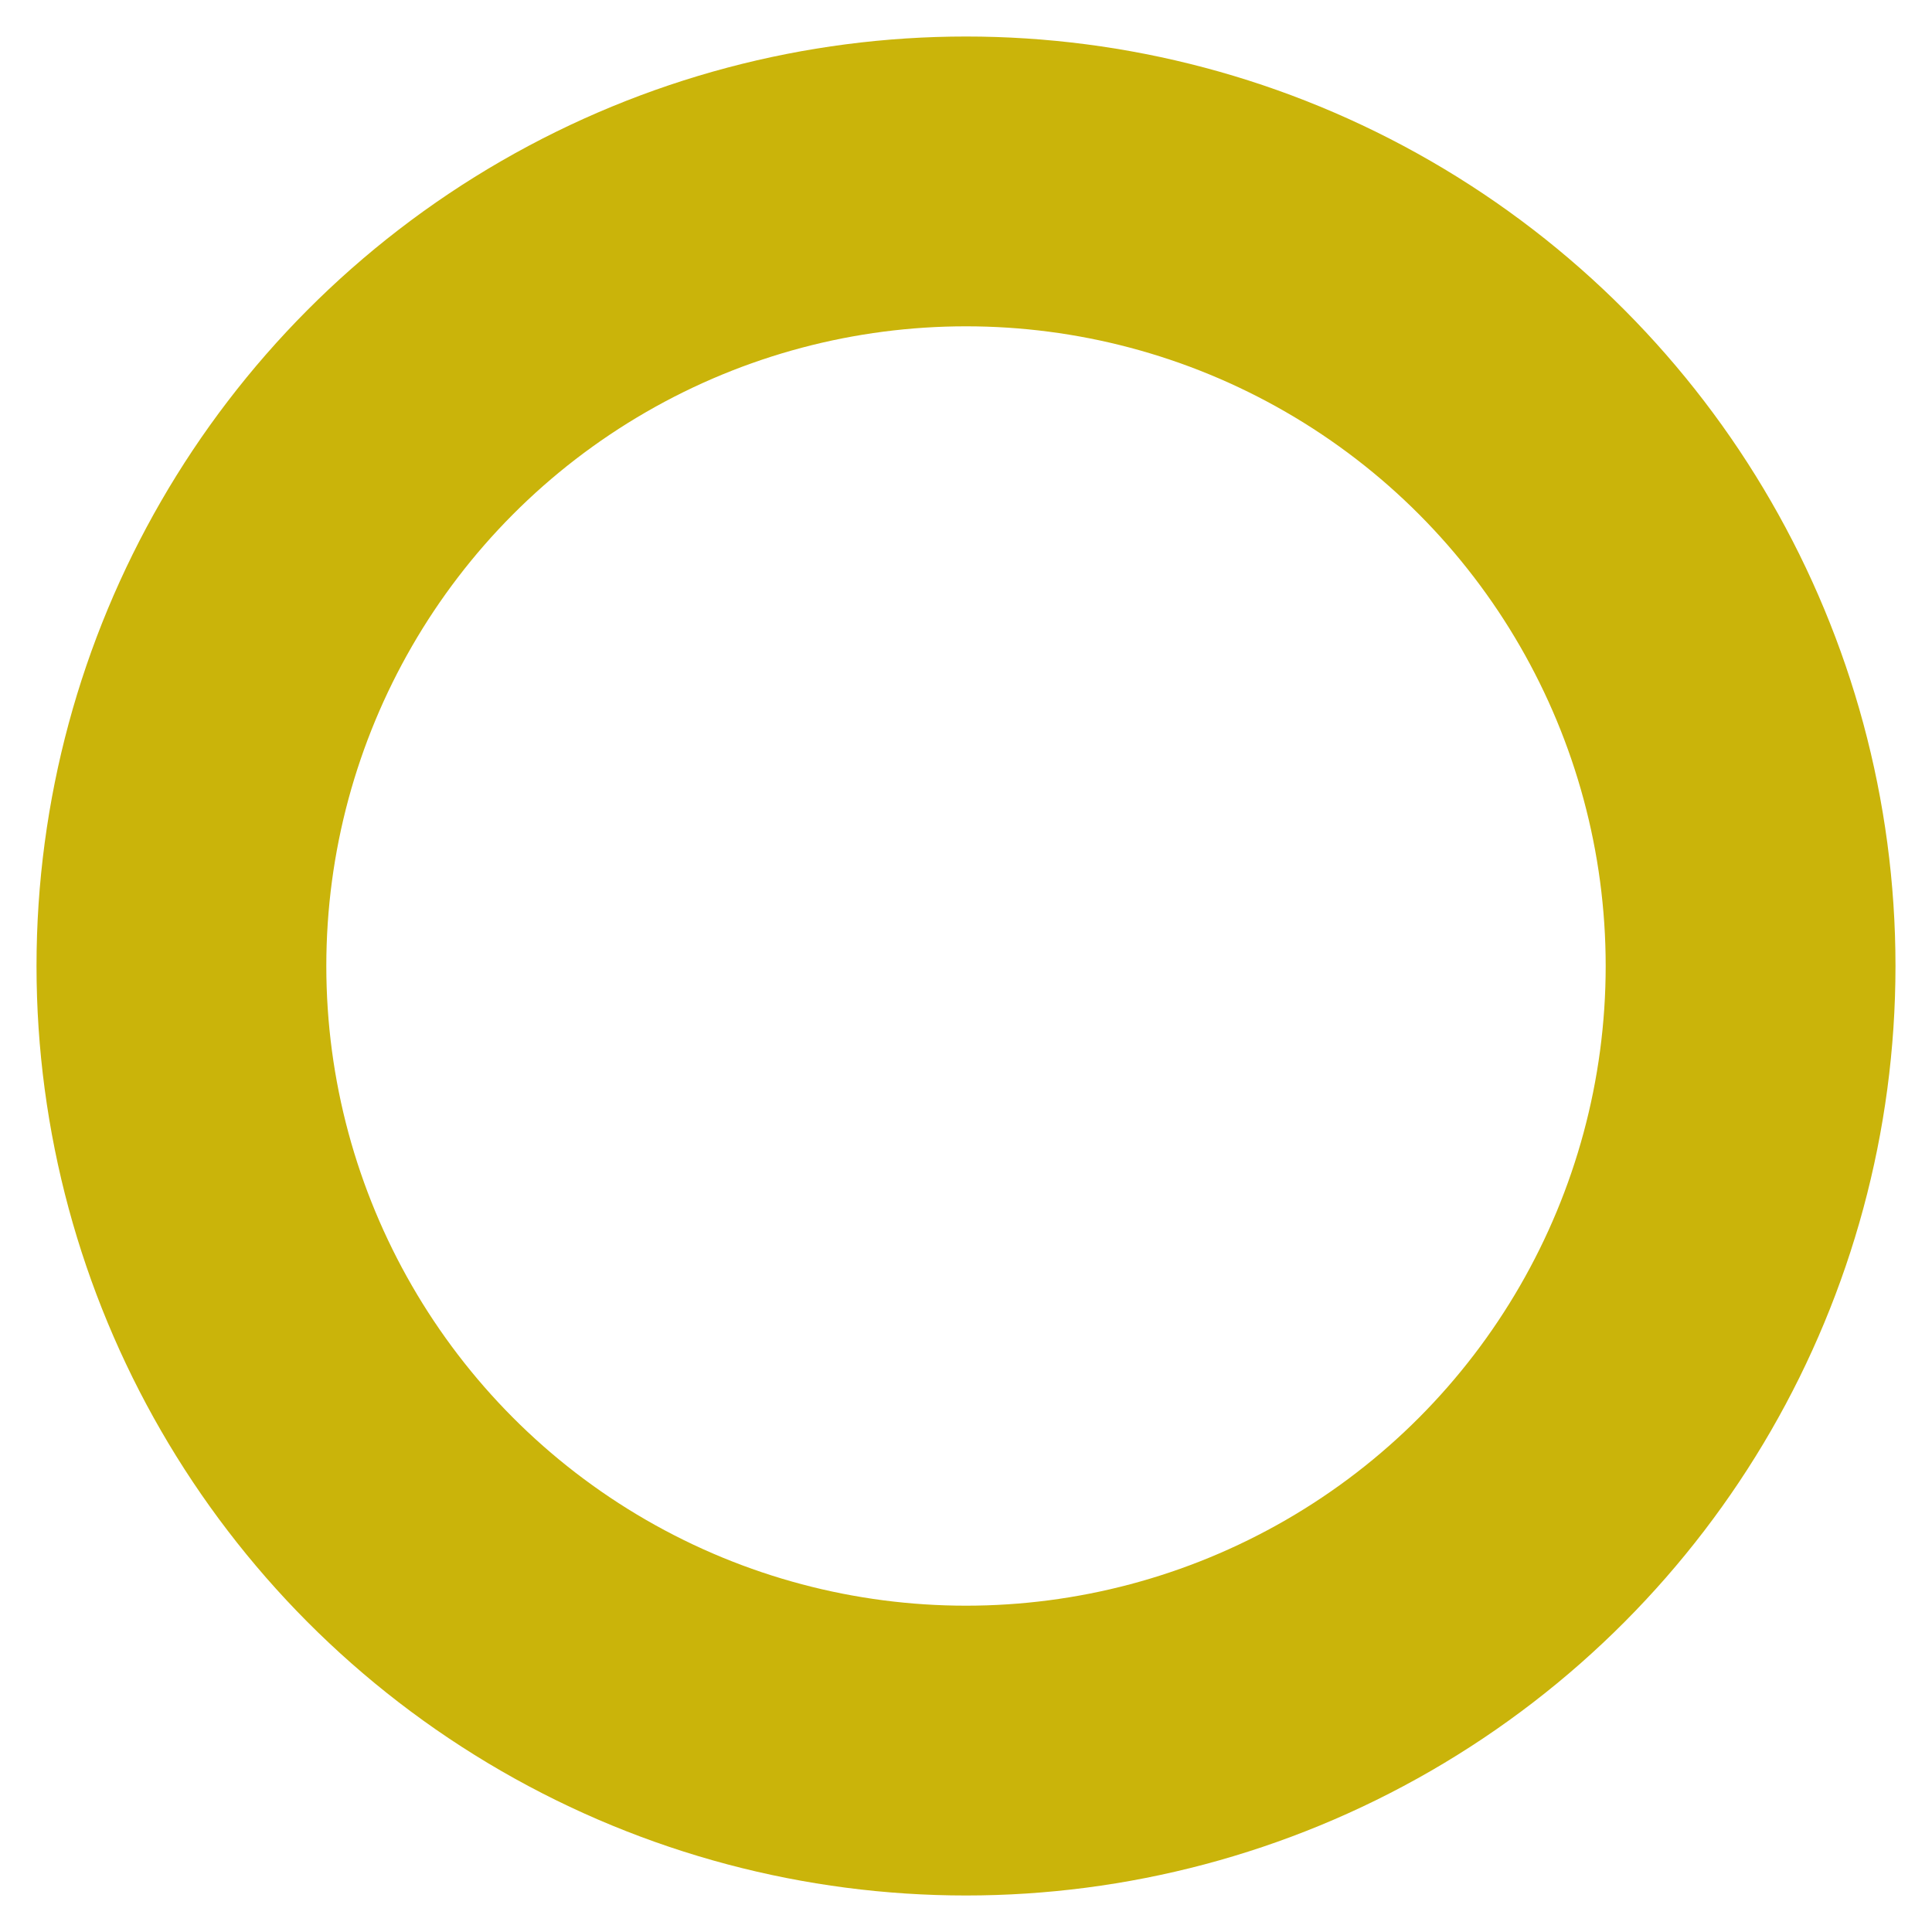 <?xml version="1.0" encoding="UTF-8" standalone="no"?>
<!-- Created with Inkscape (http://www.inkscape.org/) -->

<svg
   width="200mm"
   height="200mm"
   viewBox="0 0 200 200"
   version="1.1"
   id="svg143089"
   xmlns="http://www.w3.org/2000/svg"
   xmlnsSvg="http://www.w3.org/2000/svg">
  <defs
     id="defs143086" />
  <g
     id="layer1">
    <circle
       style="fill:none;stroke:#cab40a;stroke-width:30;stroke-linecap:round;stroke-linejoin:round;stroke-miterlimit:0;stroke-opacity:1;stroke-dasharray:none"
       id="path143625"
       cx="100"
       cy="100"
       r="81.22" />
  </g>
</svg>
